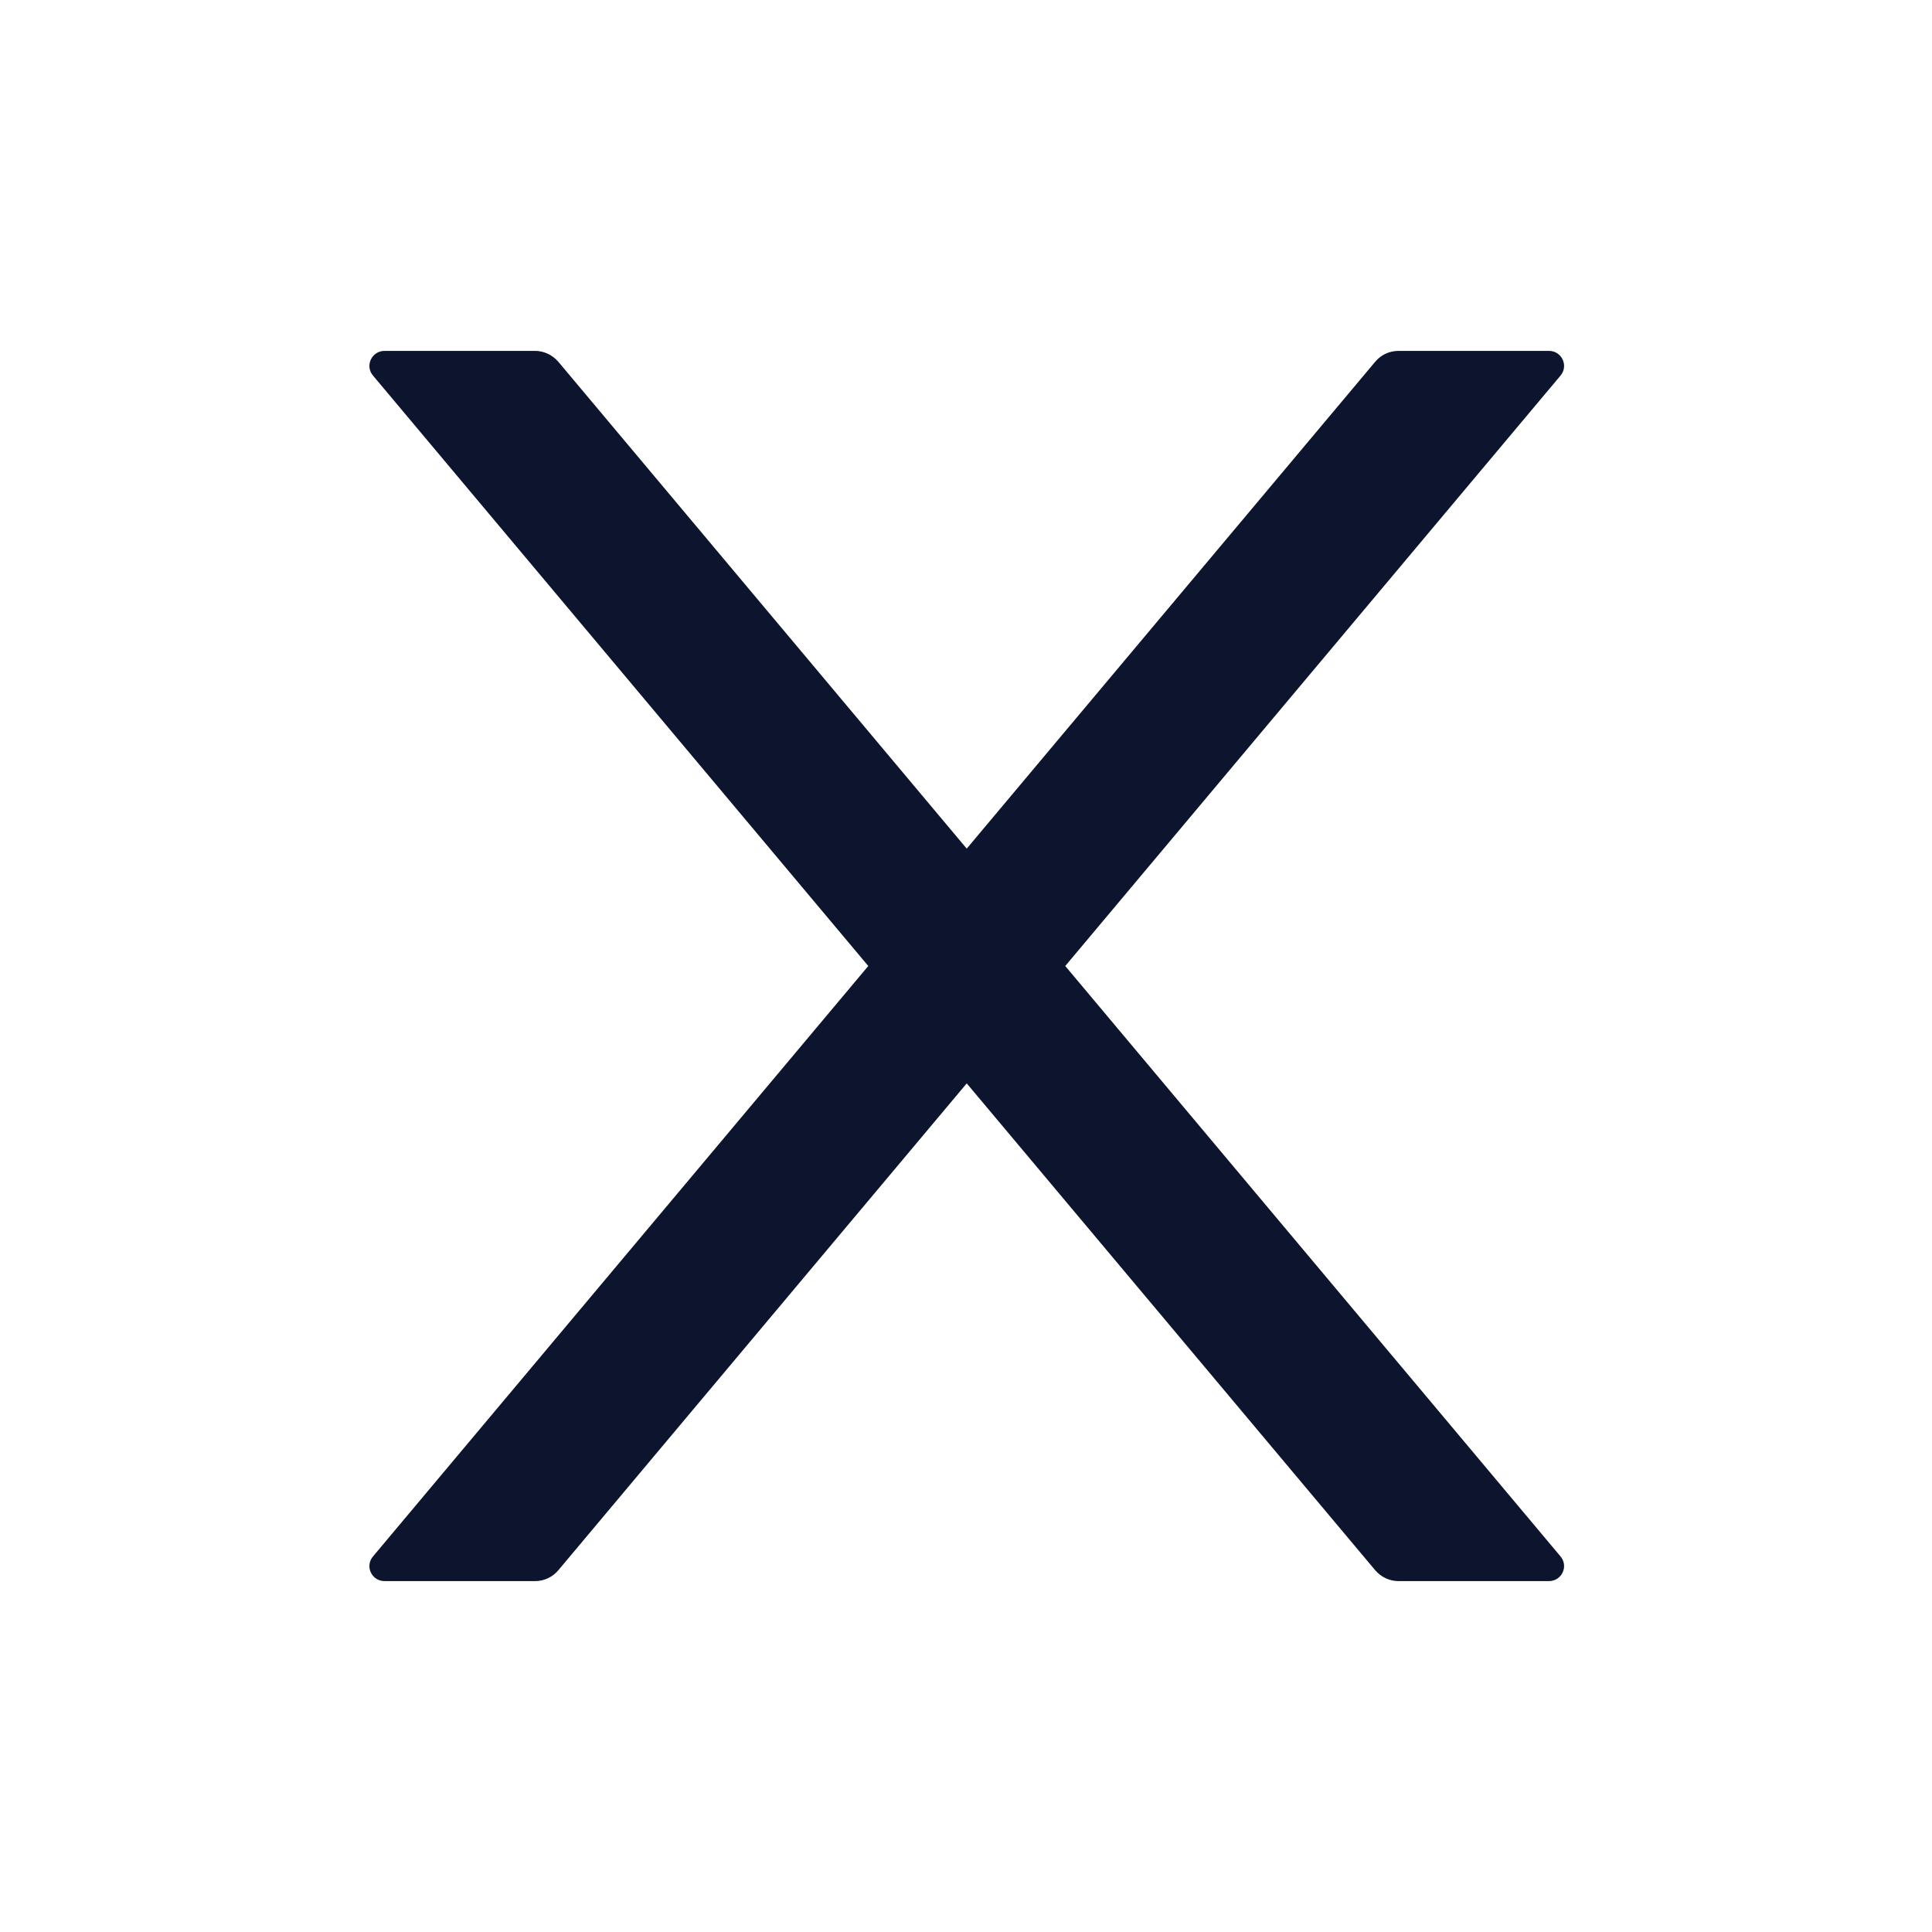 <svg width="24" height="24" viewBox="0 0 24 24" fill="none" xmlns="http://www.w3.org/2000/svg">
<path d="M10.786 12L4.634 4.666C4.53 4.545 4.617 4.359 4.777 4.359H6.647C6.757 4.359 6.862 4.409 6.935 4.493L12.009 10.542L17.084 4.493C17.154 4.409 17.259 4.359 17.372 4.359H19.242C19.402 4.359 19.488 4.545 19.385 4.666L13.233 12L19.385 19.334C19.408 19.361 19.423 19.394 19.428 19.429C19.433 19.465 19.427 19.501 19.412 19.533C19.397 19.565 19.373 19.593 19.343 19.612C19.313 19.631 19.278 19.641 19.242 19.641H17.372C17.262 19.641 17.156 19.591 17.084 19.507L12.009 13.458L6.935 19.507C6.865 19.591 6.759 19.641 6.647 19.641H4.777C4.617 19.641 4.53 19.456 4.634 19.334L10.786 12Z" fill="#0C152D"/>
</svg>
